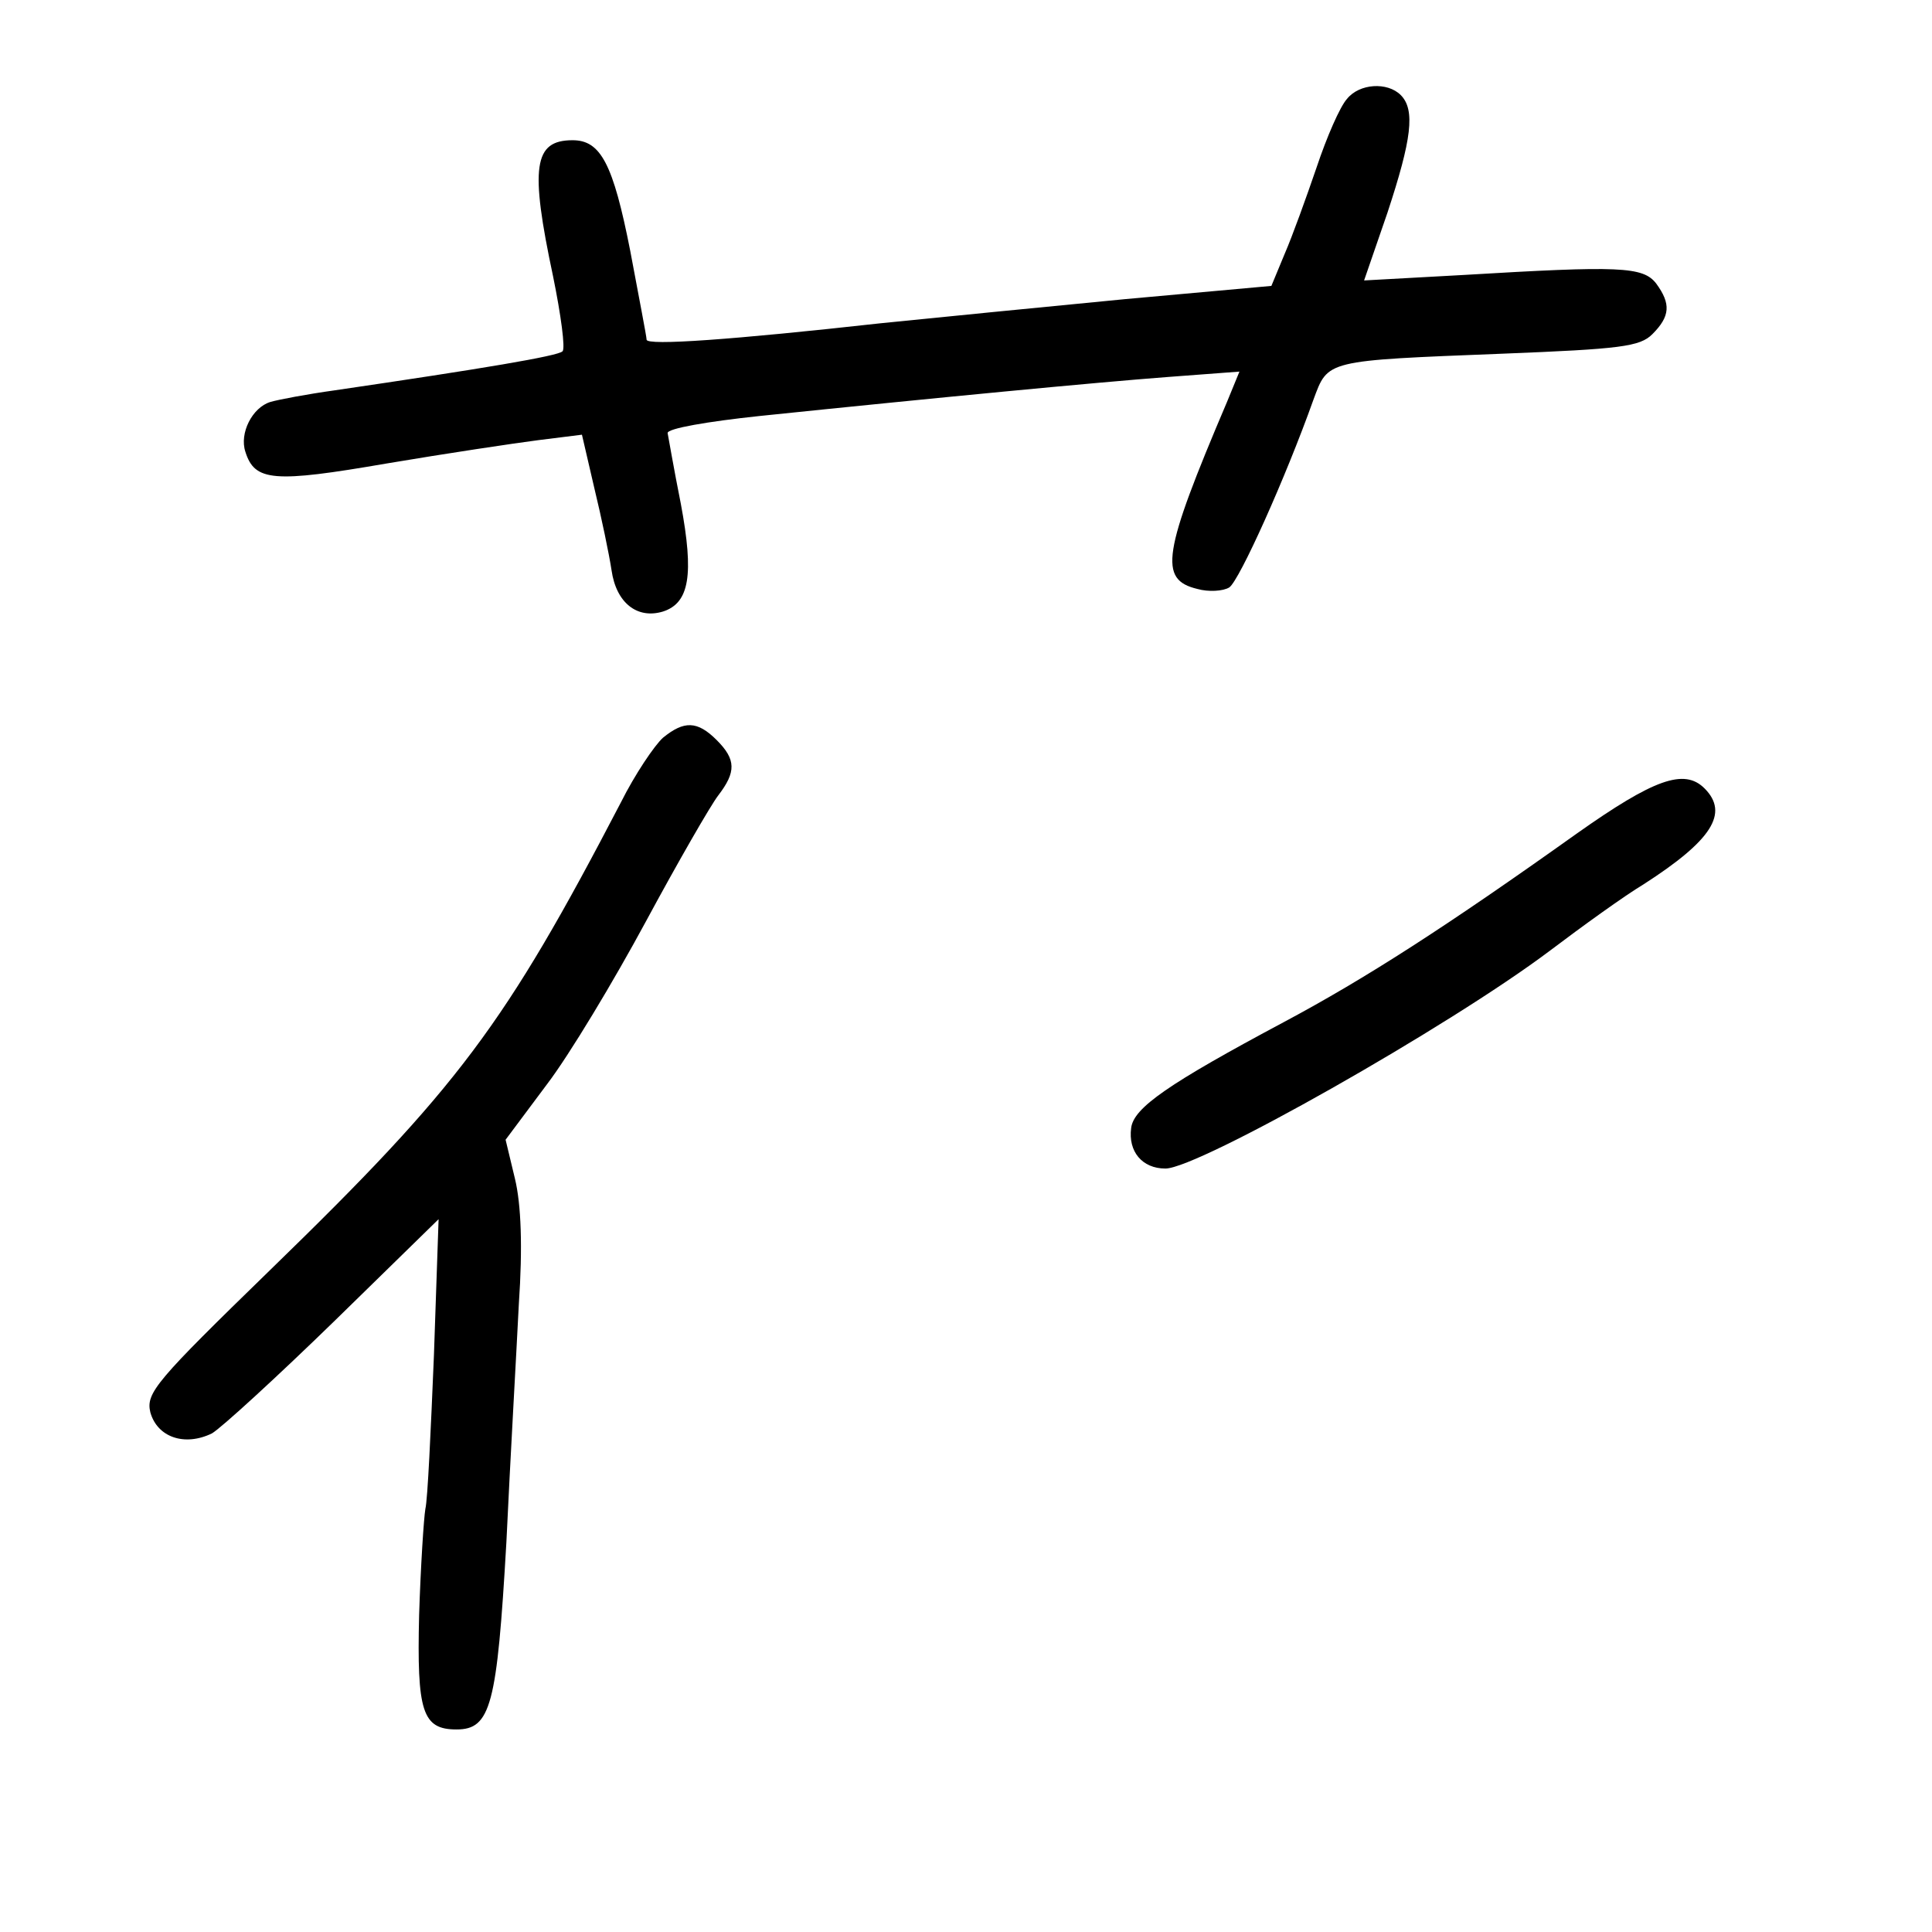 <?xml version="1.0" standalone="no"?>
<!DOCTYPE svg PUBLIC "-//W3C//DTD SVG 20010904//EN"
 "http://www.w3.org/TR/2001/REC-SVG-20010904/DTD/svg10.dtd">
<svg version="1.0" xmlns="http://www.w3.org/2000/svg"
 width="248pt" height="248pt" viewBox="0 0 248 248"
 preserveAspectRatio="xMidYMid meet">
<g transform="translate(0,248) scale(0.1,-0.1)"
fill="#000000" stroke="none">
<path d="M1729 2353 c-9 -10 -26 -49 -39 -88 -13 -38 -31 -88 -41 -111 l-17
-41 -188 -17 c-104 -10 -245 -24 -314 -31 -189 -21 -300 -29 -300 -21 0 4 -10
55 -21 114 -22 112 -38 142 -74 142 -50 0 -55 -34 -25 -175 10 -49 16 -93 12
-96 -6 -6 -101 -22 -292 -50 -36 -5 -73 -12 -83 -15 -23 -7 -40 -40 -32 -64
12 -38 36 -40 181 -15 77 13 164 26 195 30 l56 7 16 -69 c9 -37 19 -85 22
-105 6 -42 33 -63 66 -53 34 11 40 47 23 138 -9 45 -16 86 -17 91 -1 6 52 15
118 22 232 24 431 43 523 50 l93 7 -16 -39 c-83 -195 -88 -228 -38 -240 14 -4
33 -3 41 2 13 9 72 140 108 241 19 51 14 50 243 59 151 6 176 9 192 25 23 23
24 39 5 65 -17 22 -47 23 -248 11 l-127 -7 30 87 c31 94 36 132 17 151 -17 17
-53 15 -69 -5z"/>
<path d="M851 1533 c-11 -10 -36 -47 -54 -83 -149 -286 -208 -365 -450 -600
-147 -143 -160 -158 -154 -183 9 -32 44 -44 79 -27 12 7 83 72 157 144 l134
131 -6 -175 c-4 -96 -8 -185 -11 -197 -2 -12 -6 -73 -8 -136 -3 -124 4 -147
48 -147 44 0 52 31 64 240 5 107 13 245 16 306 5 73 3 128 -5 161 l-12 50 53
71 c29 38 86 133 127 209 41 76 83 149 93 162 23 30 23 46 -2 71 -25 25 -42
25 -69 3z"/>
<path d="M2024 1410 c-167 -119 -271 -186 -376 -242 -148 -79 -193 -110 -196
-136 -4 -30 14 -52 44 -52 42 0 364 182 494 280 41 31 95 70 120 85 87 56 110
91 78 123 -26 26 -65 12 -164 -58z"/>
</g>
</svg>
